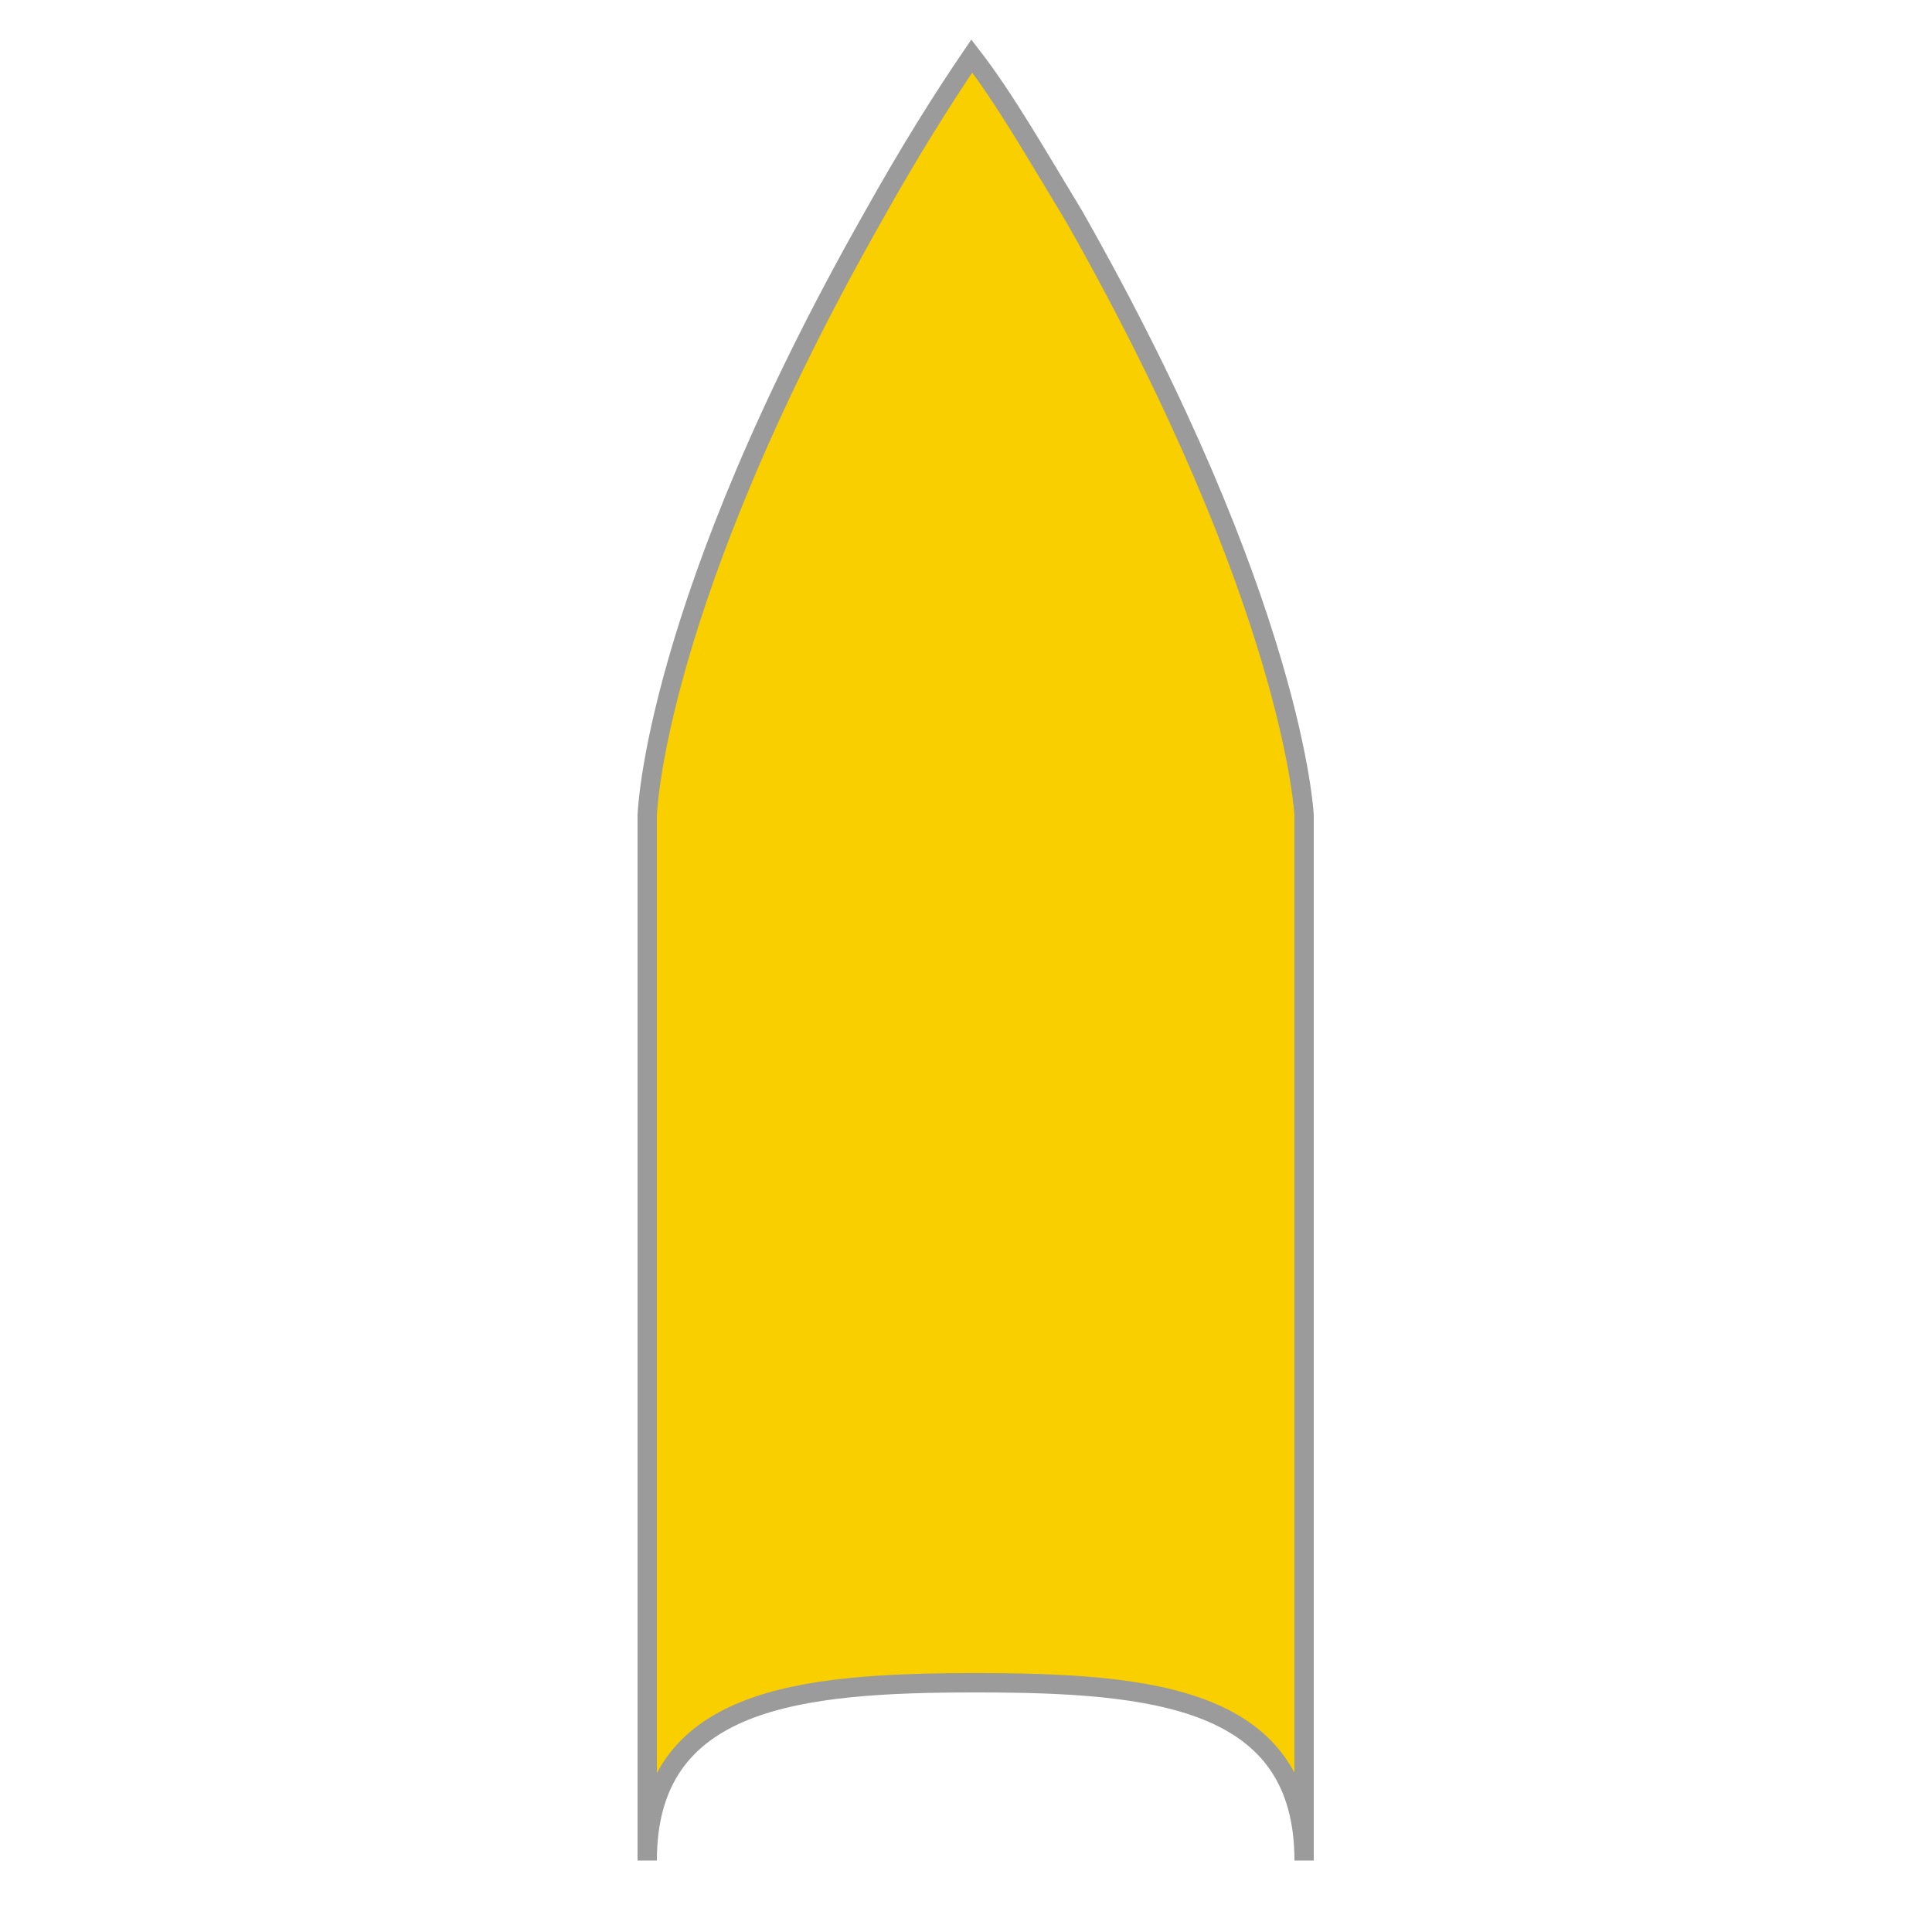 <?xml version="1.0" encoding="utf-8"?>
<!-- Generator: Adobe Illustrator 19.0.0, SVG Export Plug-In . SVG Version: 6.00 Build 0)  -->
<svg version="1.1" id="Layer_1" xmlns="http://www.w3.org/2000/svg" xmlns:xlink="http://www.w3.org/1999/xlink" x="0px" y="0px"
	 viewBox="0 0 100 100" style="enable-background:new 0 0 100 100;" xml:space="preserve">
<style type="text/css">
	.st0{fill:#F9CF00;stroke:#9B9B9B;stroke-miterlimit:10;}
</style>
<path id="XMLID_9_" class="st0" d="M67.5,42.2v54.1c0-8.4-7.7-9.2-17-9.2c-9.2,0-17,0.8-17,9.2V42.2c0,0,0.3-10.9,11.7-31
	c1.9-3.4,3.6-6.1,5.1-8.3c1.7,2.2,3.3,5,5.3,8.3C67,31.3,67.5,42.2,67.5,42.2z"/>
</svg>
